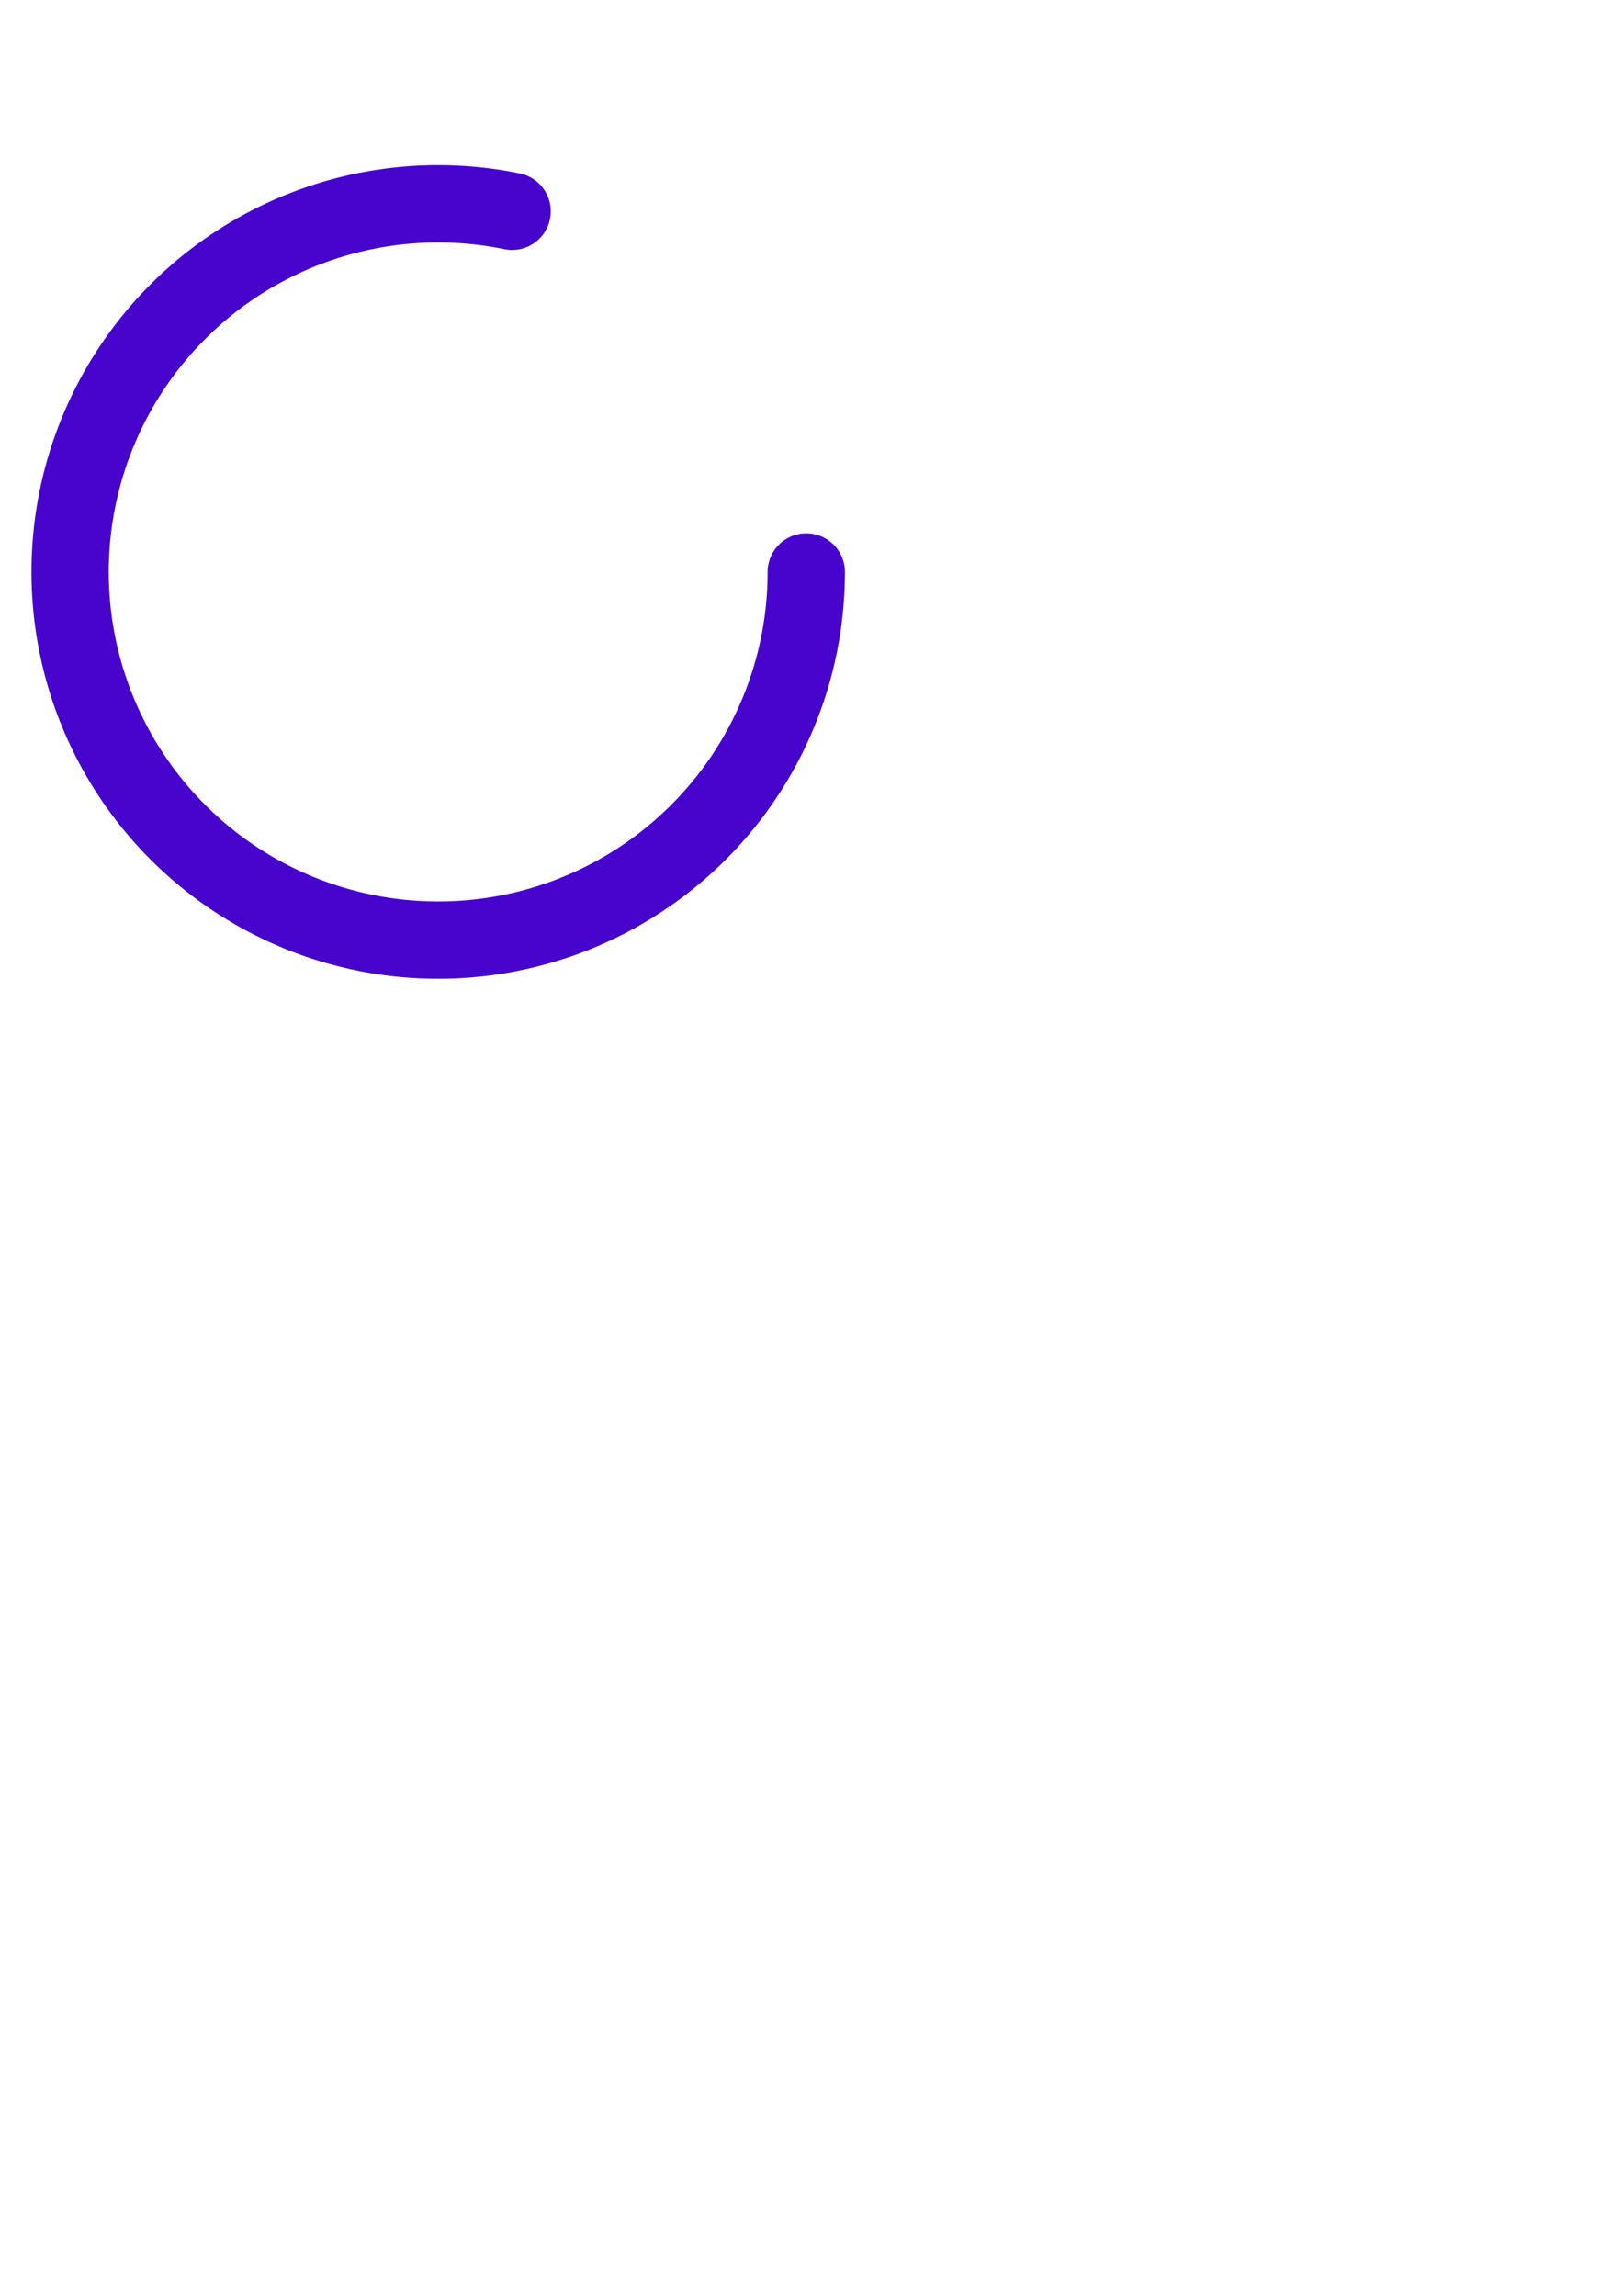 <?xml version="1.0" encoding="UTF-8" standalone="no"?>
<!-- Created with Inkscape (http://www.inkscape.org/) -->

<svg
   xmlns:dc="http://purl.org/dc/elements/1.1/"
   xmlns:cc="http://creativecommons.org/ns#"
   xmlns:rdf="http://www.w3.org/1999/02/22-rdf-syntax-ns#"
   xmlns:svg="http://www.w3.org/2000/svg"
   xmlns="http://www.w3.org/2000/svg"
   xmlns:sodipodi="http://sodipodi.sourceforge.net/DTD/sodipodi-0.dtd"
   xmlns:inkscape="http://www.inkscape.org/namespaces/inkscape"
   width="210mm"
   height="297mm"
   viewBox="0 0 210 297"
   version="1.1"
   id="svg8"
   inkscape:version="0.92.5 (2060ec1f9f, 2020-04-08)"
   sodipodi:docname="progress.svg">
  <defs
     id="defs2" />
  <sodipodi:namedview
     id="base"
     pagecolor="#235114"
     bordercolor="#666666"
     borderopacity="1.0"
     inkscape:pageopacity="0.0"
     inkscape:pageshadow="2"
     inkscape:zoom="0.98994949"
     inkscape:cx="204.14355"
     inkscape:cy="812.31478"
     inkscape:document-units="mm"
     inkscape:current-layer="layer1"
     showgrid="false"
     inkscape:window-width="1848"
     inkscape:window-height="1016"
     inkscape:window-x="72"
     inkscape:window-y="2187"
     inkscape:window-maximized="1" />
  <g
     inkscape:label="Layer 1"
     inkscape:groupmode="layer"
     id="layer1">
    <path
       style="fill:none;fill-opacity:1;stroke:#4704cd;stroke-width:10;stroke-linecap:round;stroke-linejoin:round;stroke-miterlimit:4;stroke-dasharray:none;stroke-dashoffset:0;stroke-opacity:1"
       id="path815"
       sodipodi:type="arc"
       sodipodi:cx="56.69643"
       sodipodi:cy="73.994041"
       sodipodi:rx="47.625"
       sodipodi:ry="47.625"
       sodipodi:start="0"
       sodipodi:end="4.9145649"
       d="M 104.321,73.994 A 47.625,47.625 0 0 1 72.675,118.858 47.625,47.625 0 0 1 19.794,104.1 47.625,47.625 0 0 1 15.954,49.332 47.625,47.625 0 0 1 66.26,27.339"
       sodipodi:open="true" />
  </g>
</svg>
